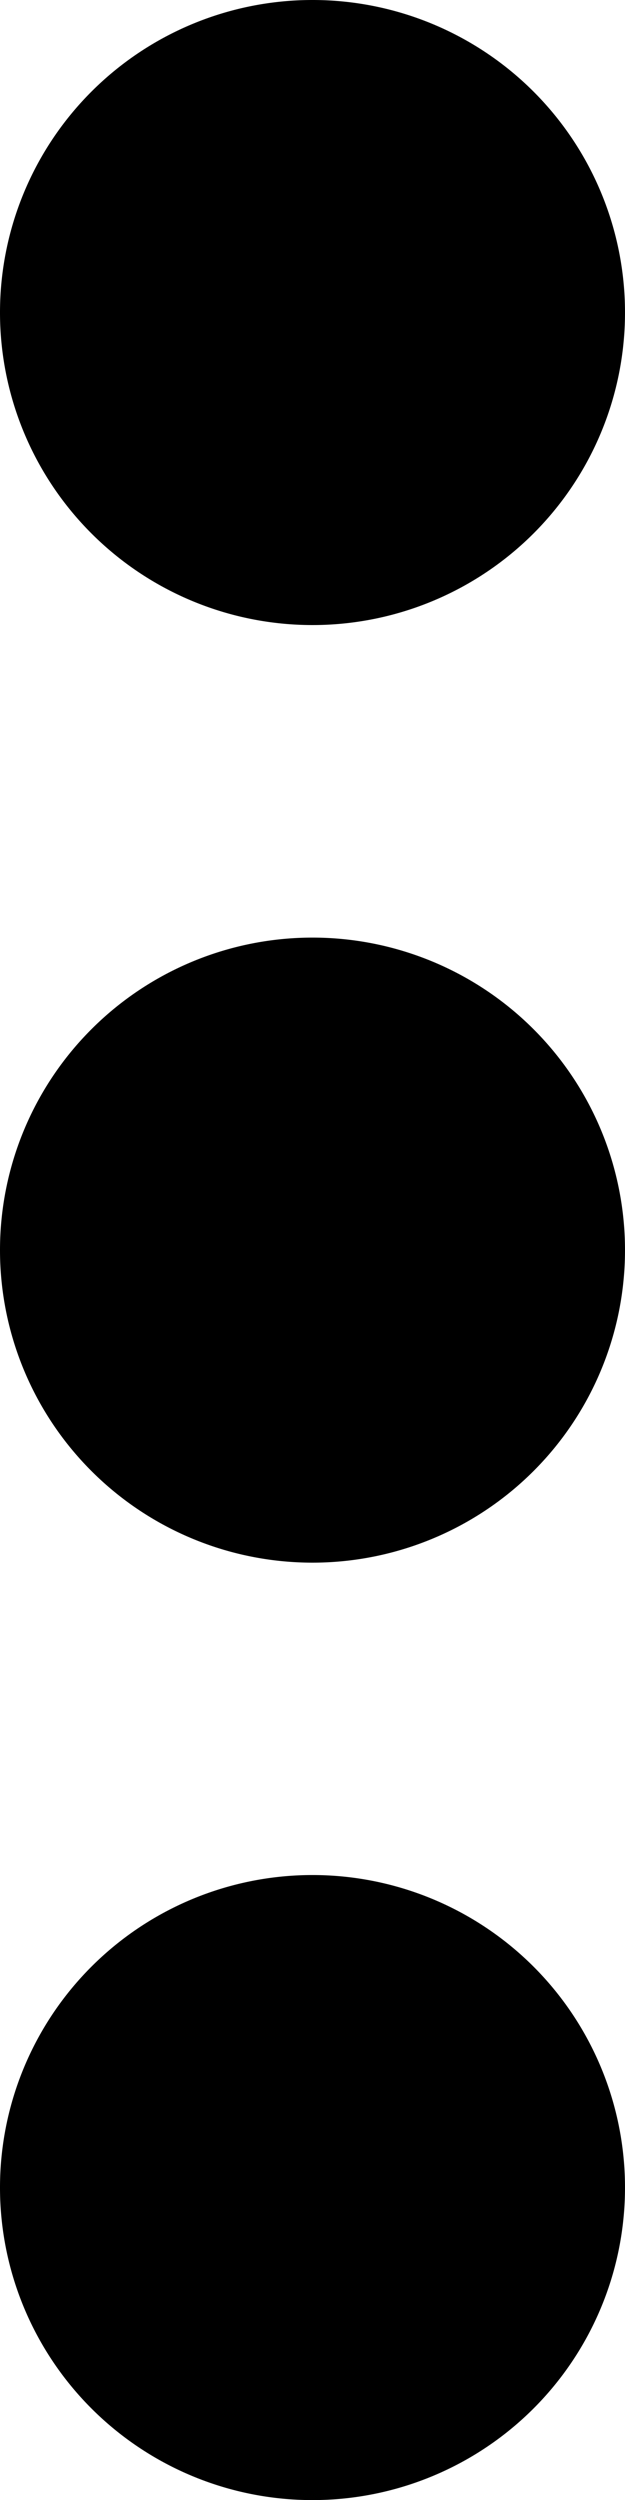 <svg xmlns="http://www.w3.org/2000/svg" width="4.036" height="16.143" viewBox="0 0 4.036 16.143">
  <g id="ellipsis_3_" data-name="ellipsis (3)" transform="translate(0 16.143) rotate(-90)">
    <path id="Caminho_1" data-name="Caminho 1" d="M4.036,2.018A2.018,2.018,0,1,1,2.018,0,2.018,2.018,0,0,1,4.036,2.018Zm0,0" transform="translate(6.053)" />
    <path id="Caminho_2" data-name="Caminho 2" d="M4.036,2.018A2.018,2.018,0,1,1,2.018,0,2.018,2.018,0,0,1,4.036,2.018Zm0,0" />
    <path id="Caminho_3" data-name="Caminho 3" d="M4.036,2.018A2.018,2.018,0,1,1,2.018,0,2.018,2.018,0,0,1,4.036,2.018Zm0,0" transform="translate(12.107)"/>
  </g>
</svg>
